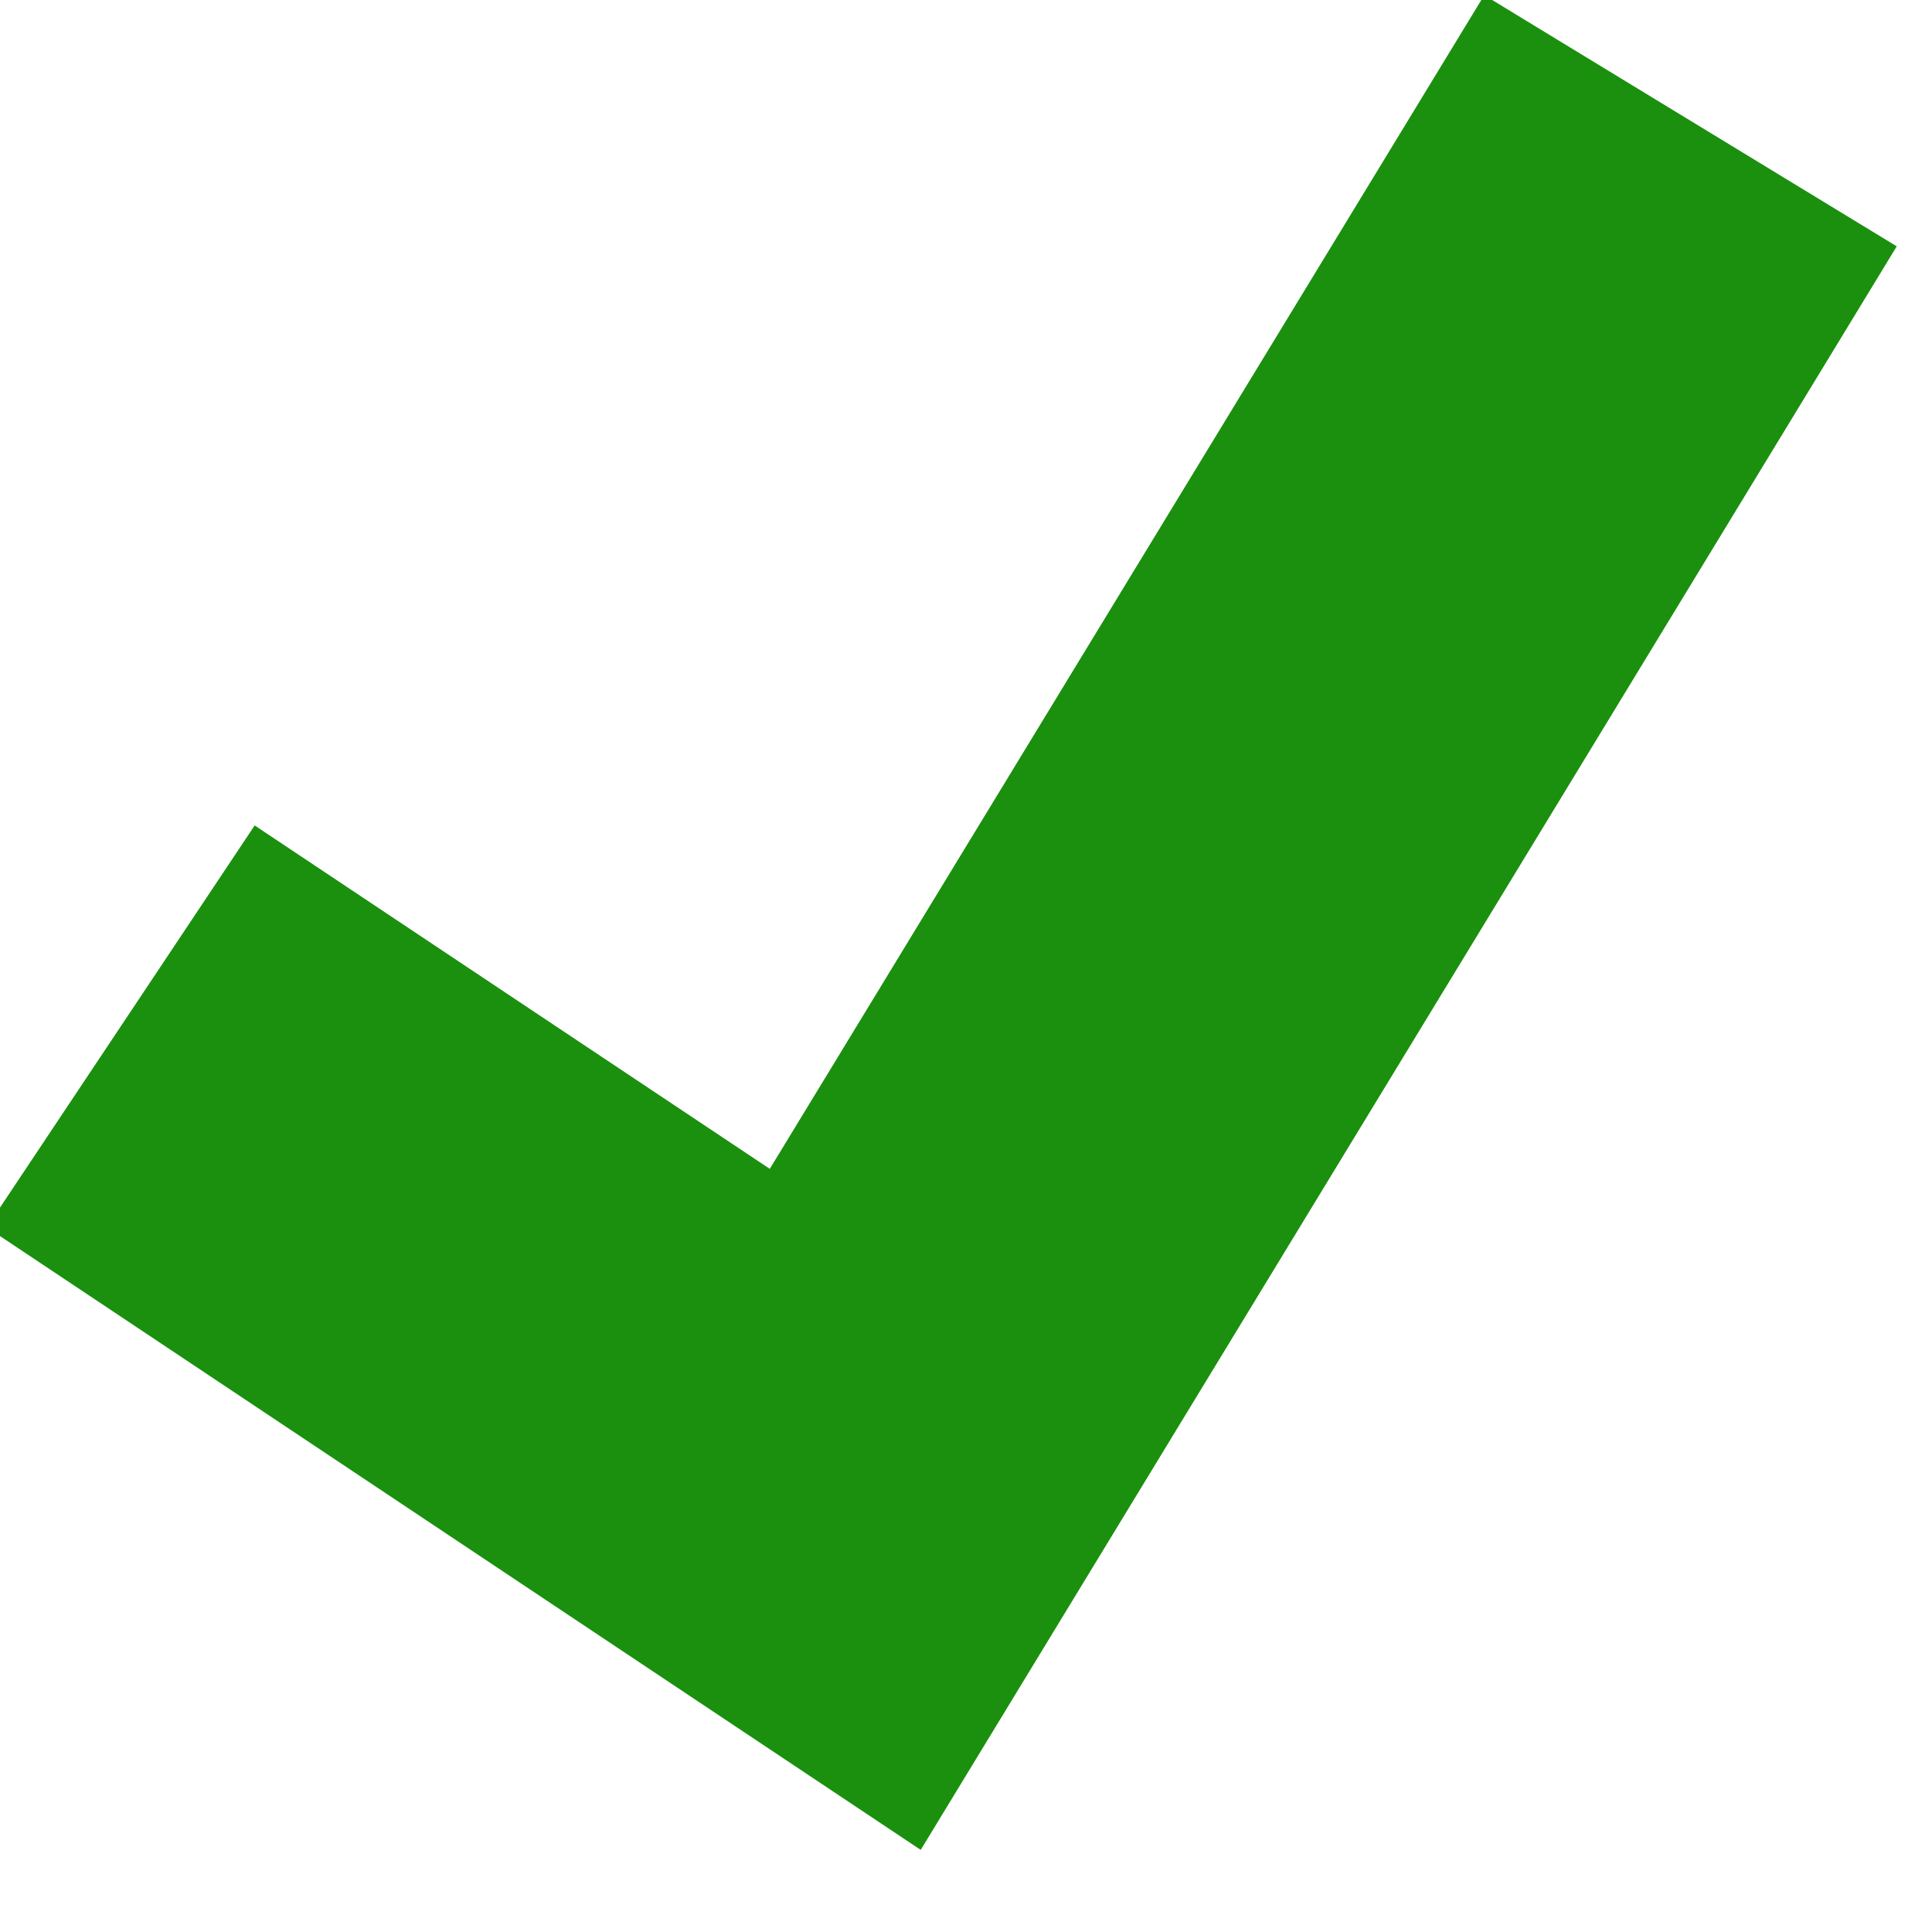 <svg width="16" height="16" viewBox="0 0 16 16" fill="none" xmlns="http://www.w3.org/2000/svg">
<g clip-path="url(#clip0)">
<path fill-rule="evenodd" clip-rule="evenodd" d="M15.708 2.04L7.625 15.32L-0.109 10.164L2.109 6.836L6.375 9.68L12.292 -0.04L15.708 2.04Z" fill="#1B900F"/>
</g>
<defs>
<clipPath id="clip0">
<rect width="16" height="16" fill="white"/>
</clipPath>
</defs>
</svg>
